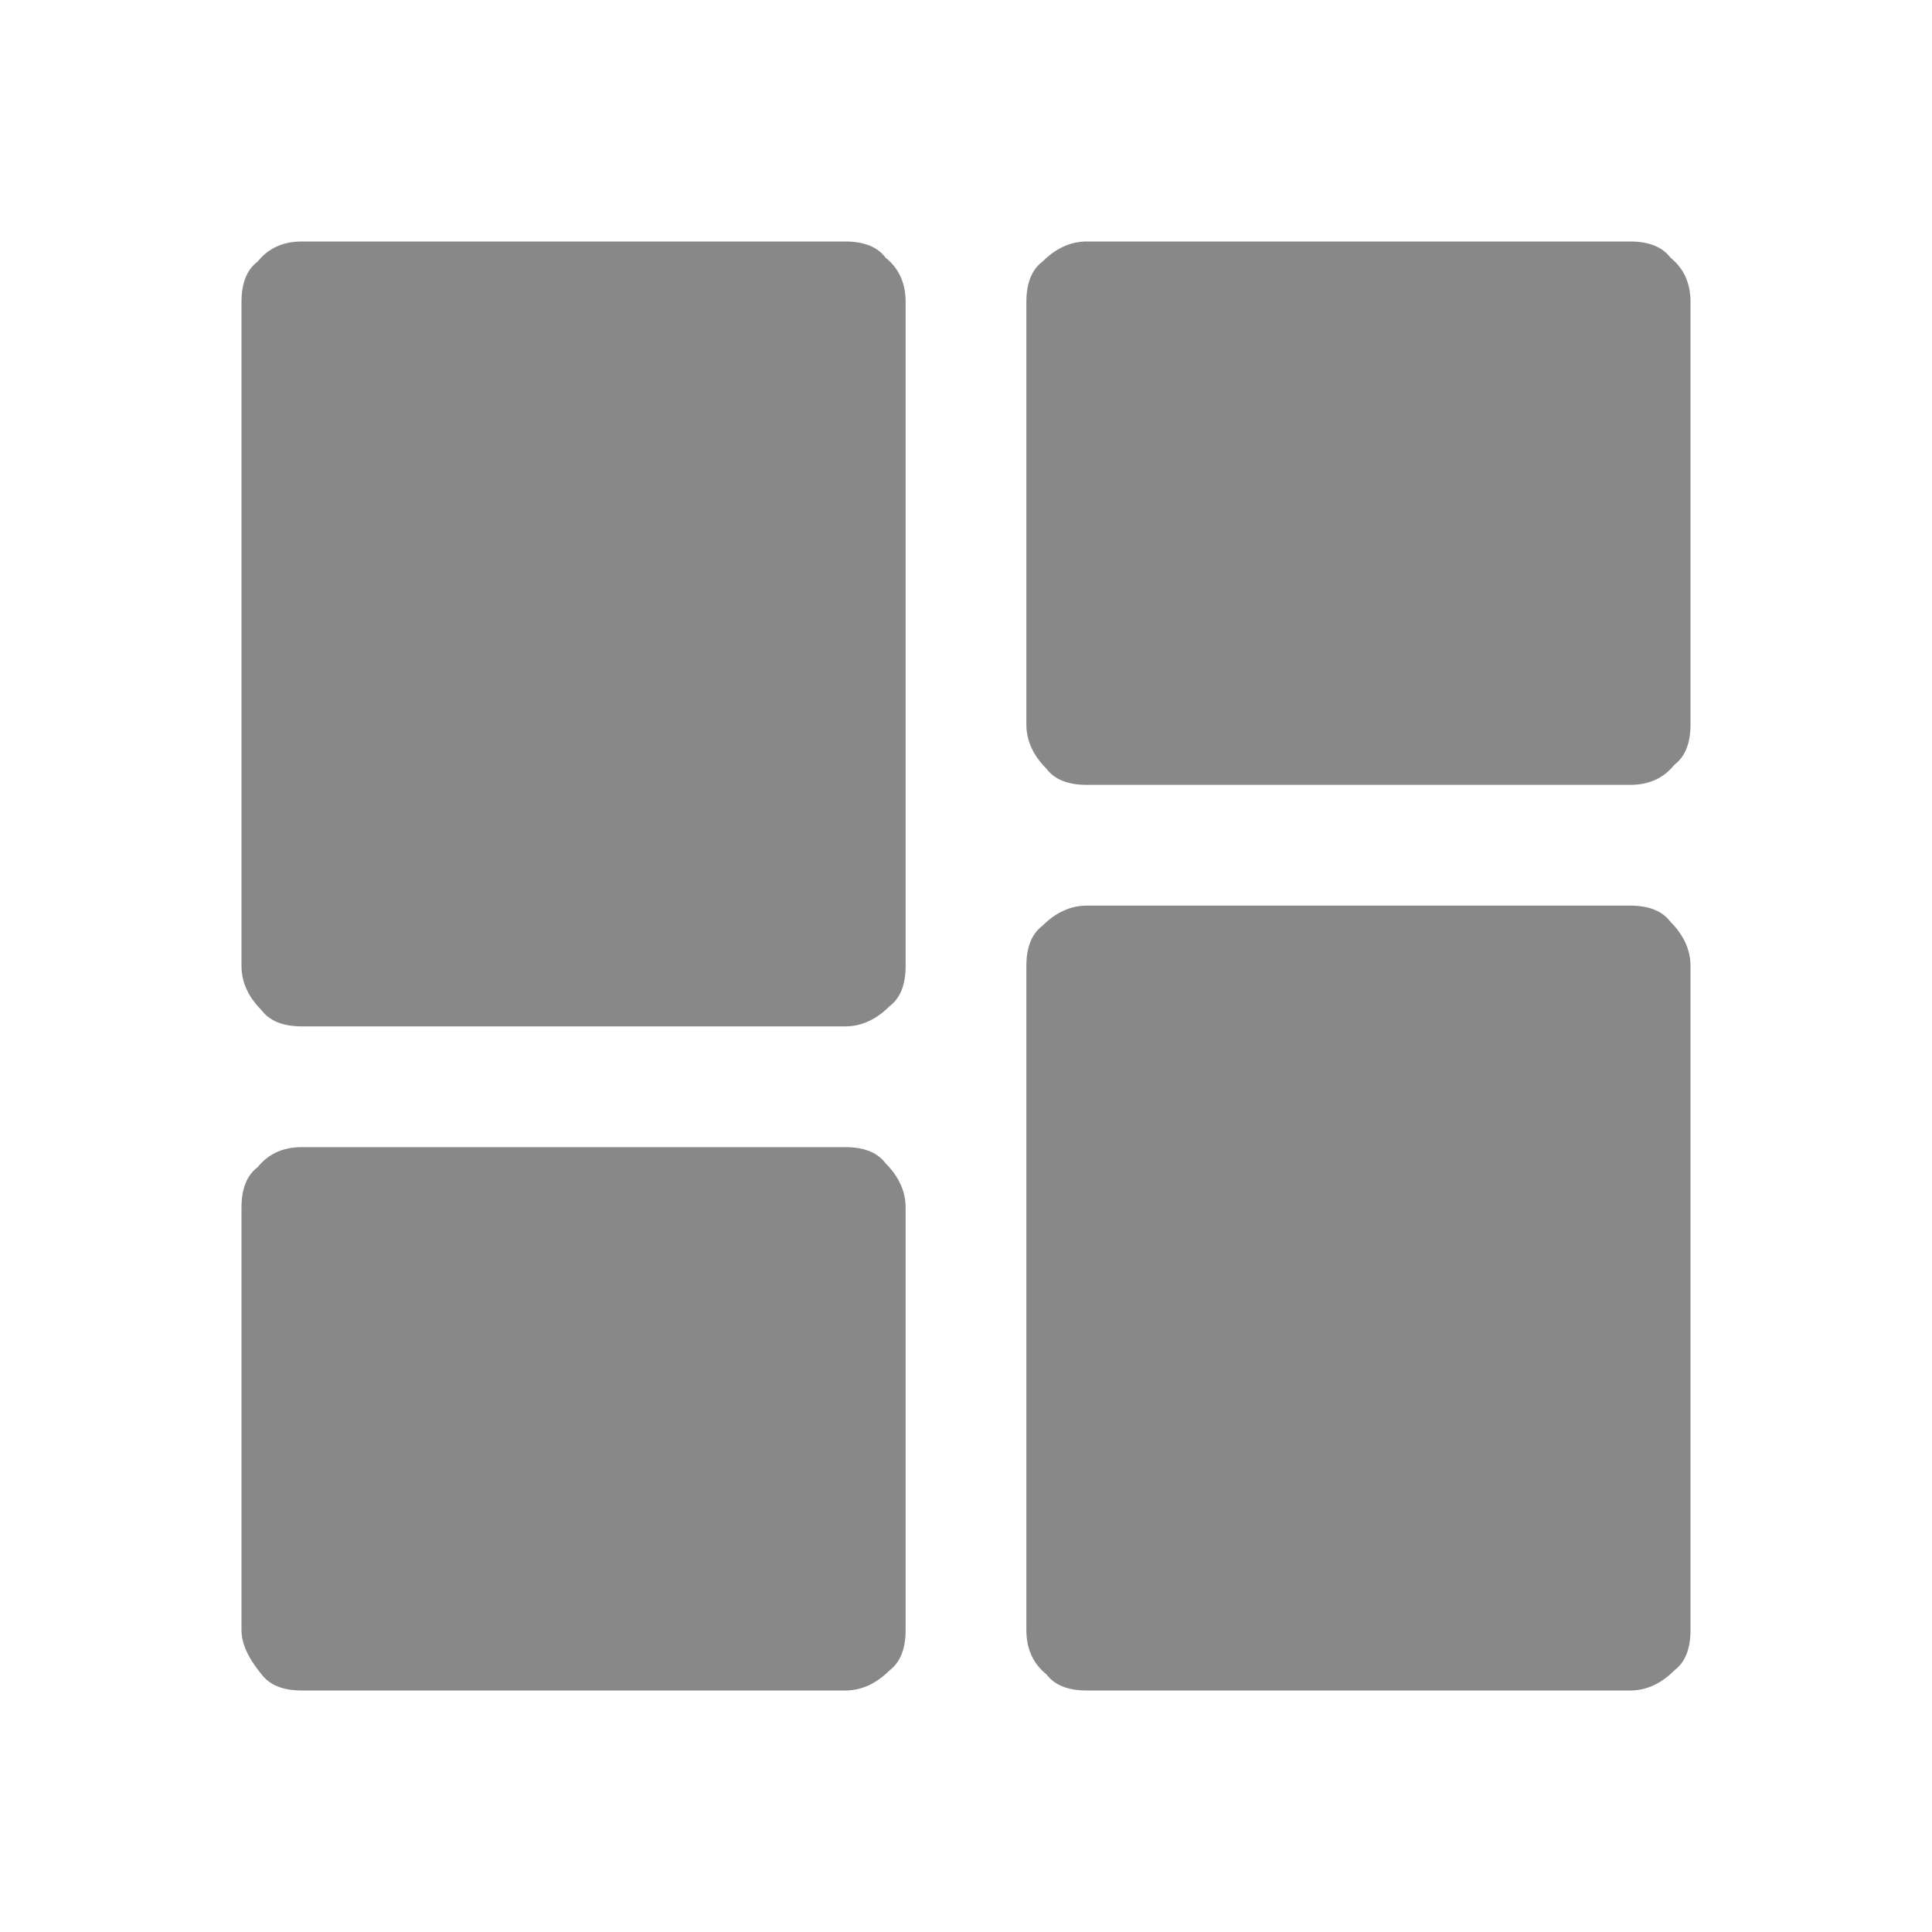 <svg xmlns="http://www.w3.org/2000/svg" viewBox="0 0 48 48"><path d="M25.5 18V7.5q0-.7.4-1Q26.4 6 27 6h13.5q.7 0 1 .4.5.4.5 1.1V18q0 .7-.4 1-.4.5-1.1.5H27q-.7 0-1-.4-.5-.5-.5-1.1ZM6 24V7.5q0-.7.4-1Q6.8 6 7.5 6H21q.7 0 1 .4.5.4.5 1.1V24q0 .7-.4 1-.5.5-1.1.5H7.5q-.7 0-1-.4Q6 24.6 6 24Zm19.5 16.5V24q0-.7.4-1 .5-.5 1.1-.5h13.5q.7 0 1 .4.5.5.5 1.1v16.5q0 .7-.4 1-.5.5-1.1.5H27q-.7 0-1-.4-.5-.4-.5-1.1ZM6 40.5V30q0-.7.4-1 .4-.5 1.1-.5H21q.7 0 1 .4.5.5.5 1.1v10.5q0 .7-.4 1-.5.5-1.1.5H7.5q-.7 0-1-.4Q6 41 6 40.5Z" fill="#888"/></svg>
